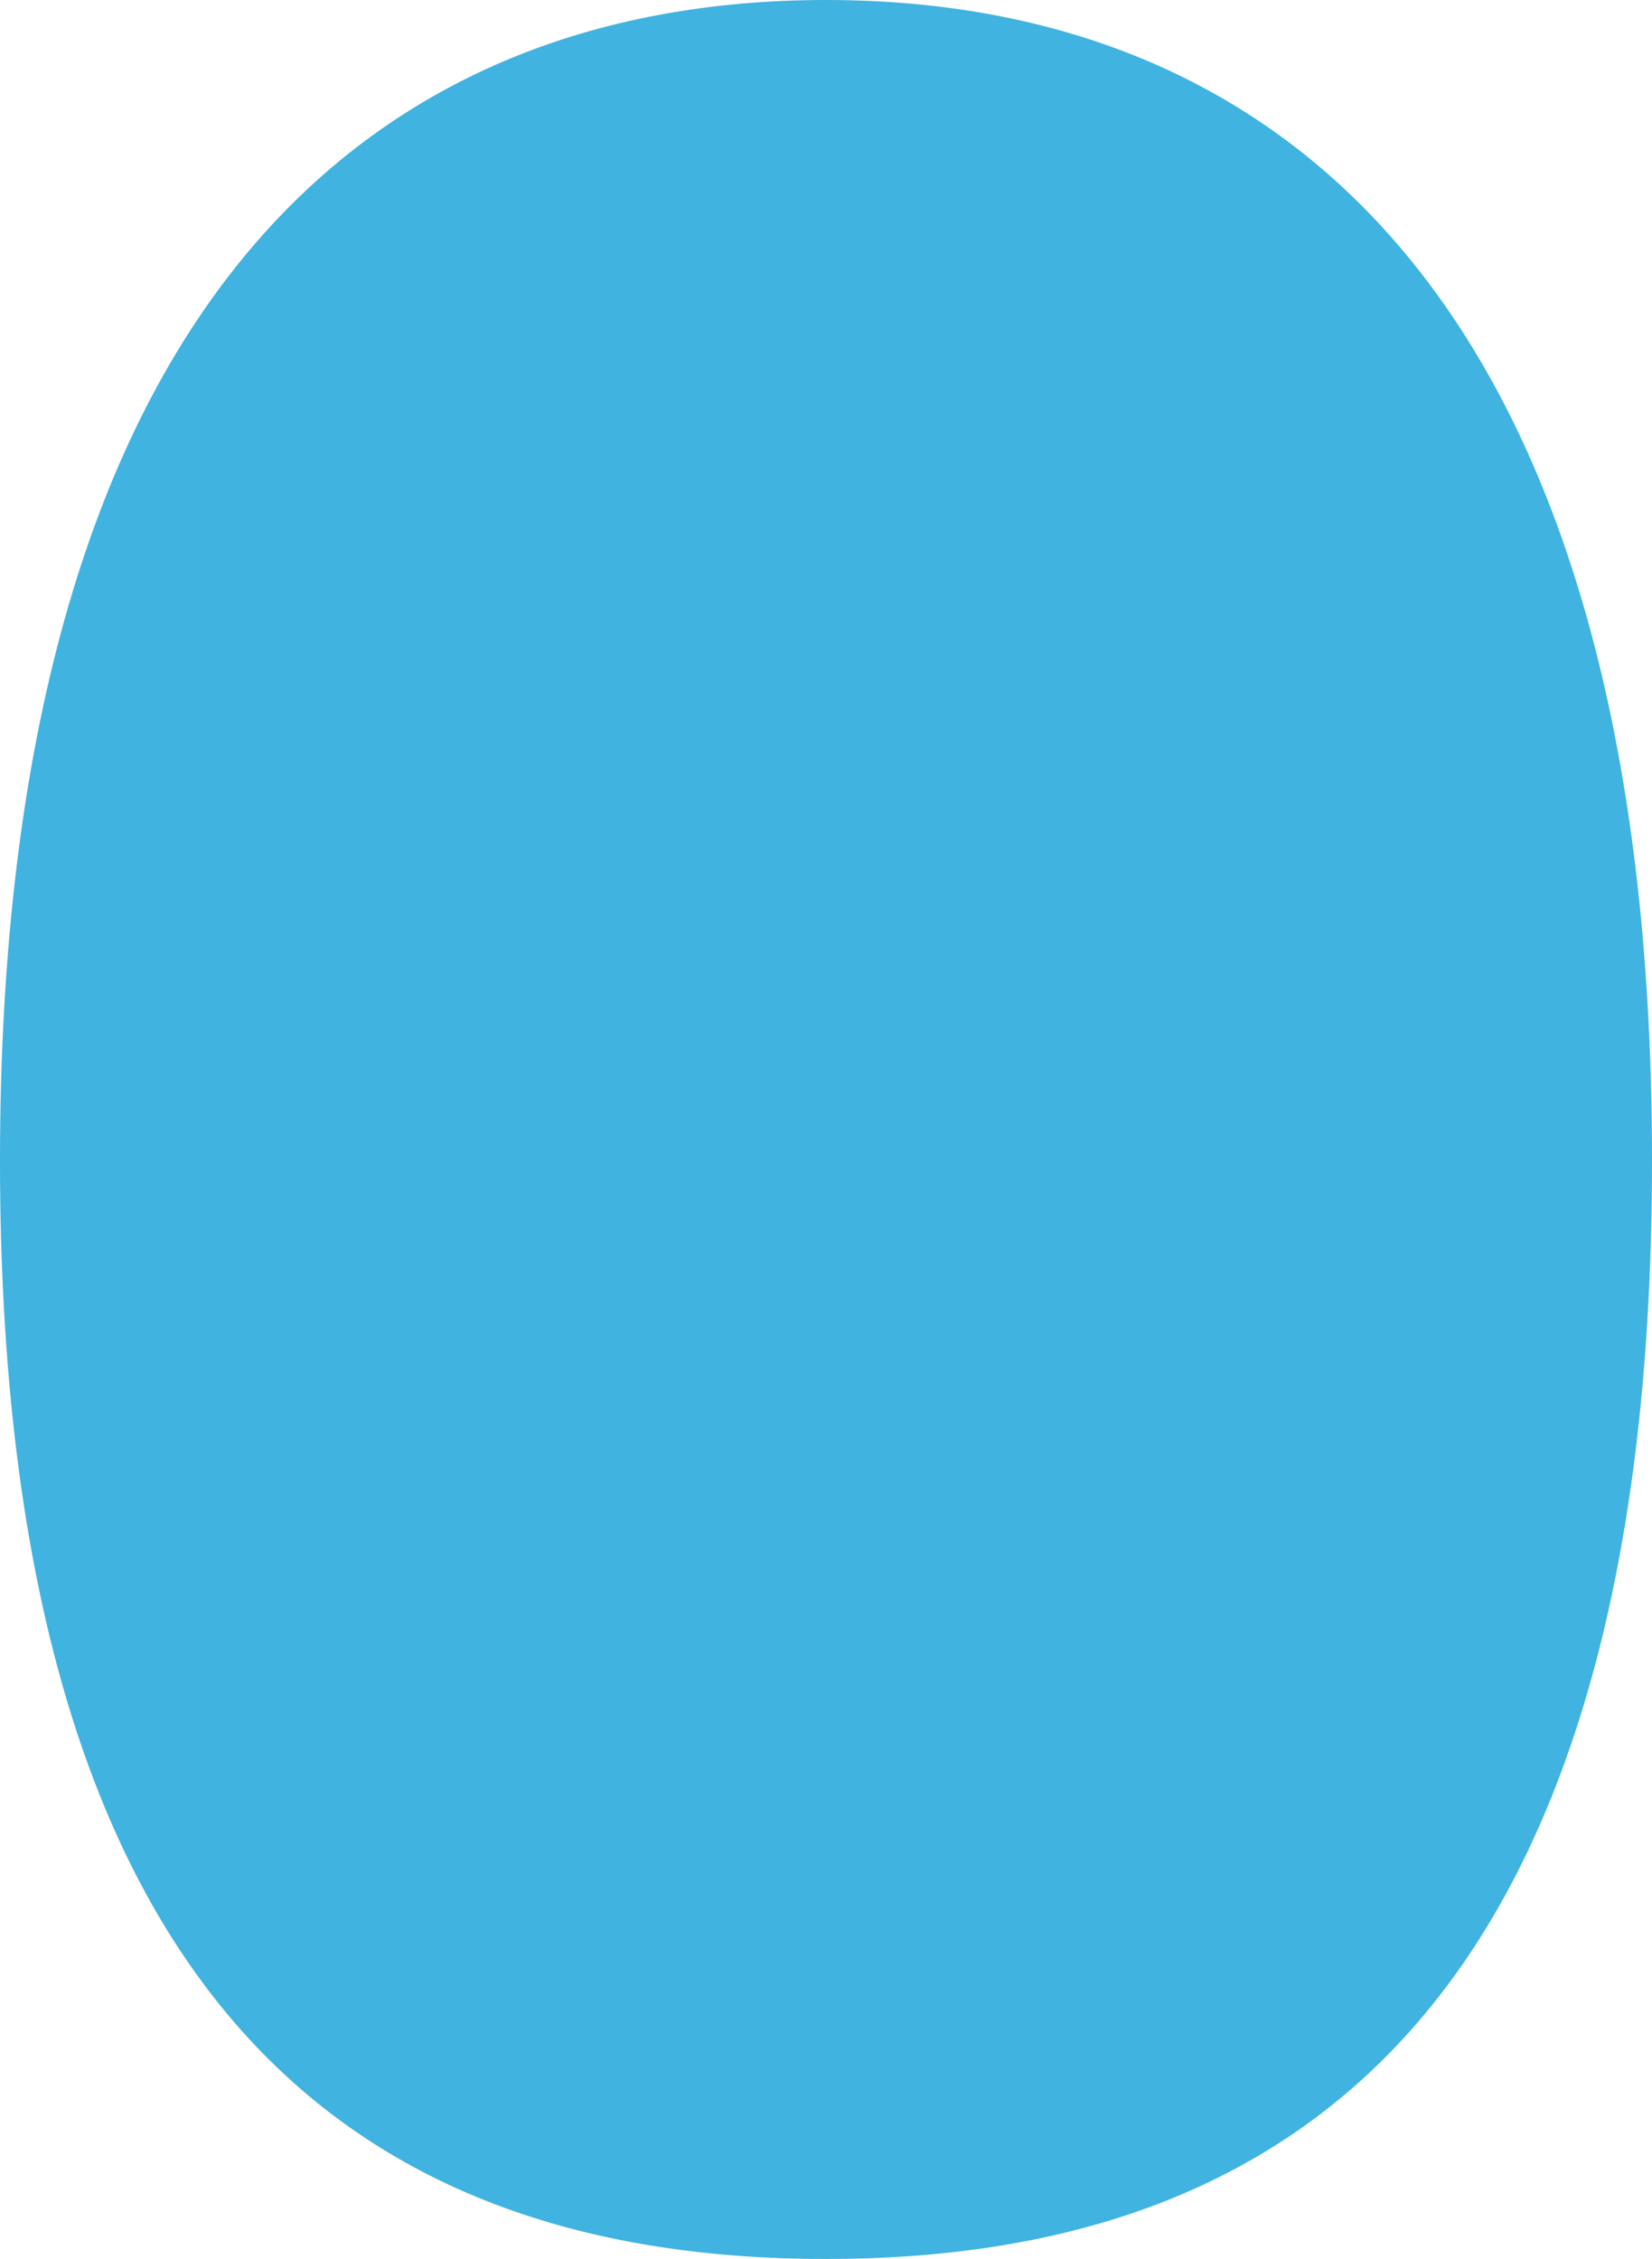 <svg xmlns="http://www.w3.org/2000/svg" width="65" height="88.867" viewBox="0 0 65 88.867">
  <path id="scroll" d="M32.5,15.333C50.449,15.333,65,27.311,65,61s-14.551,43.2-32.5,43.2S0,94.689,0,61,14.551,15.333,32.5,15.333Z" transform="translate(0 -15.333)" fill="#40b3e0"/>
</svg>
